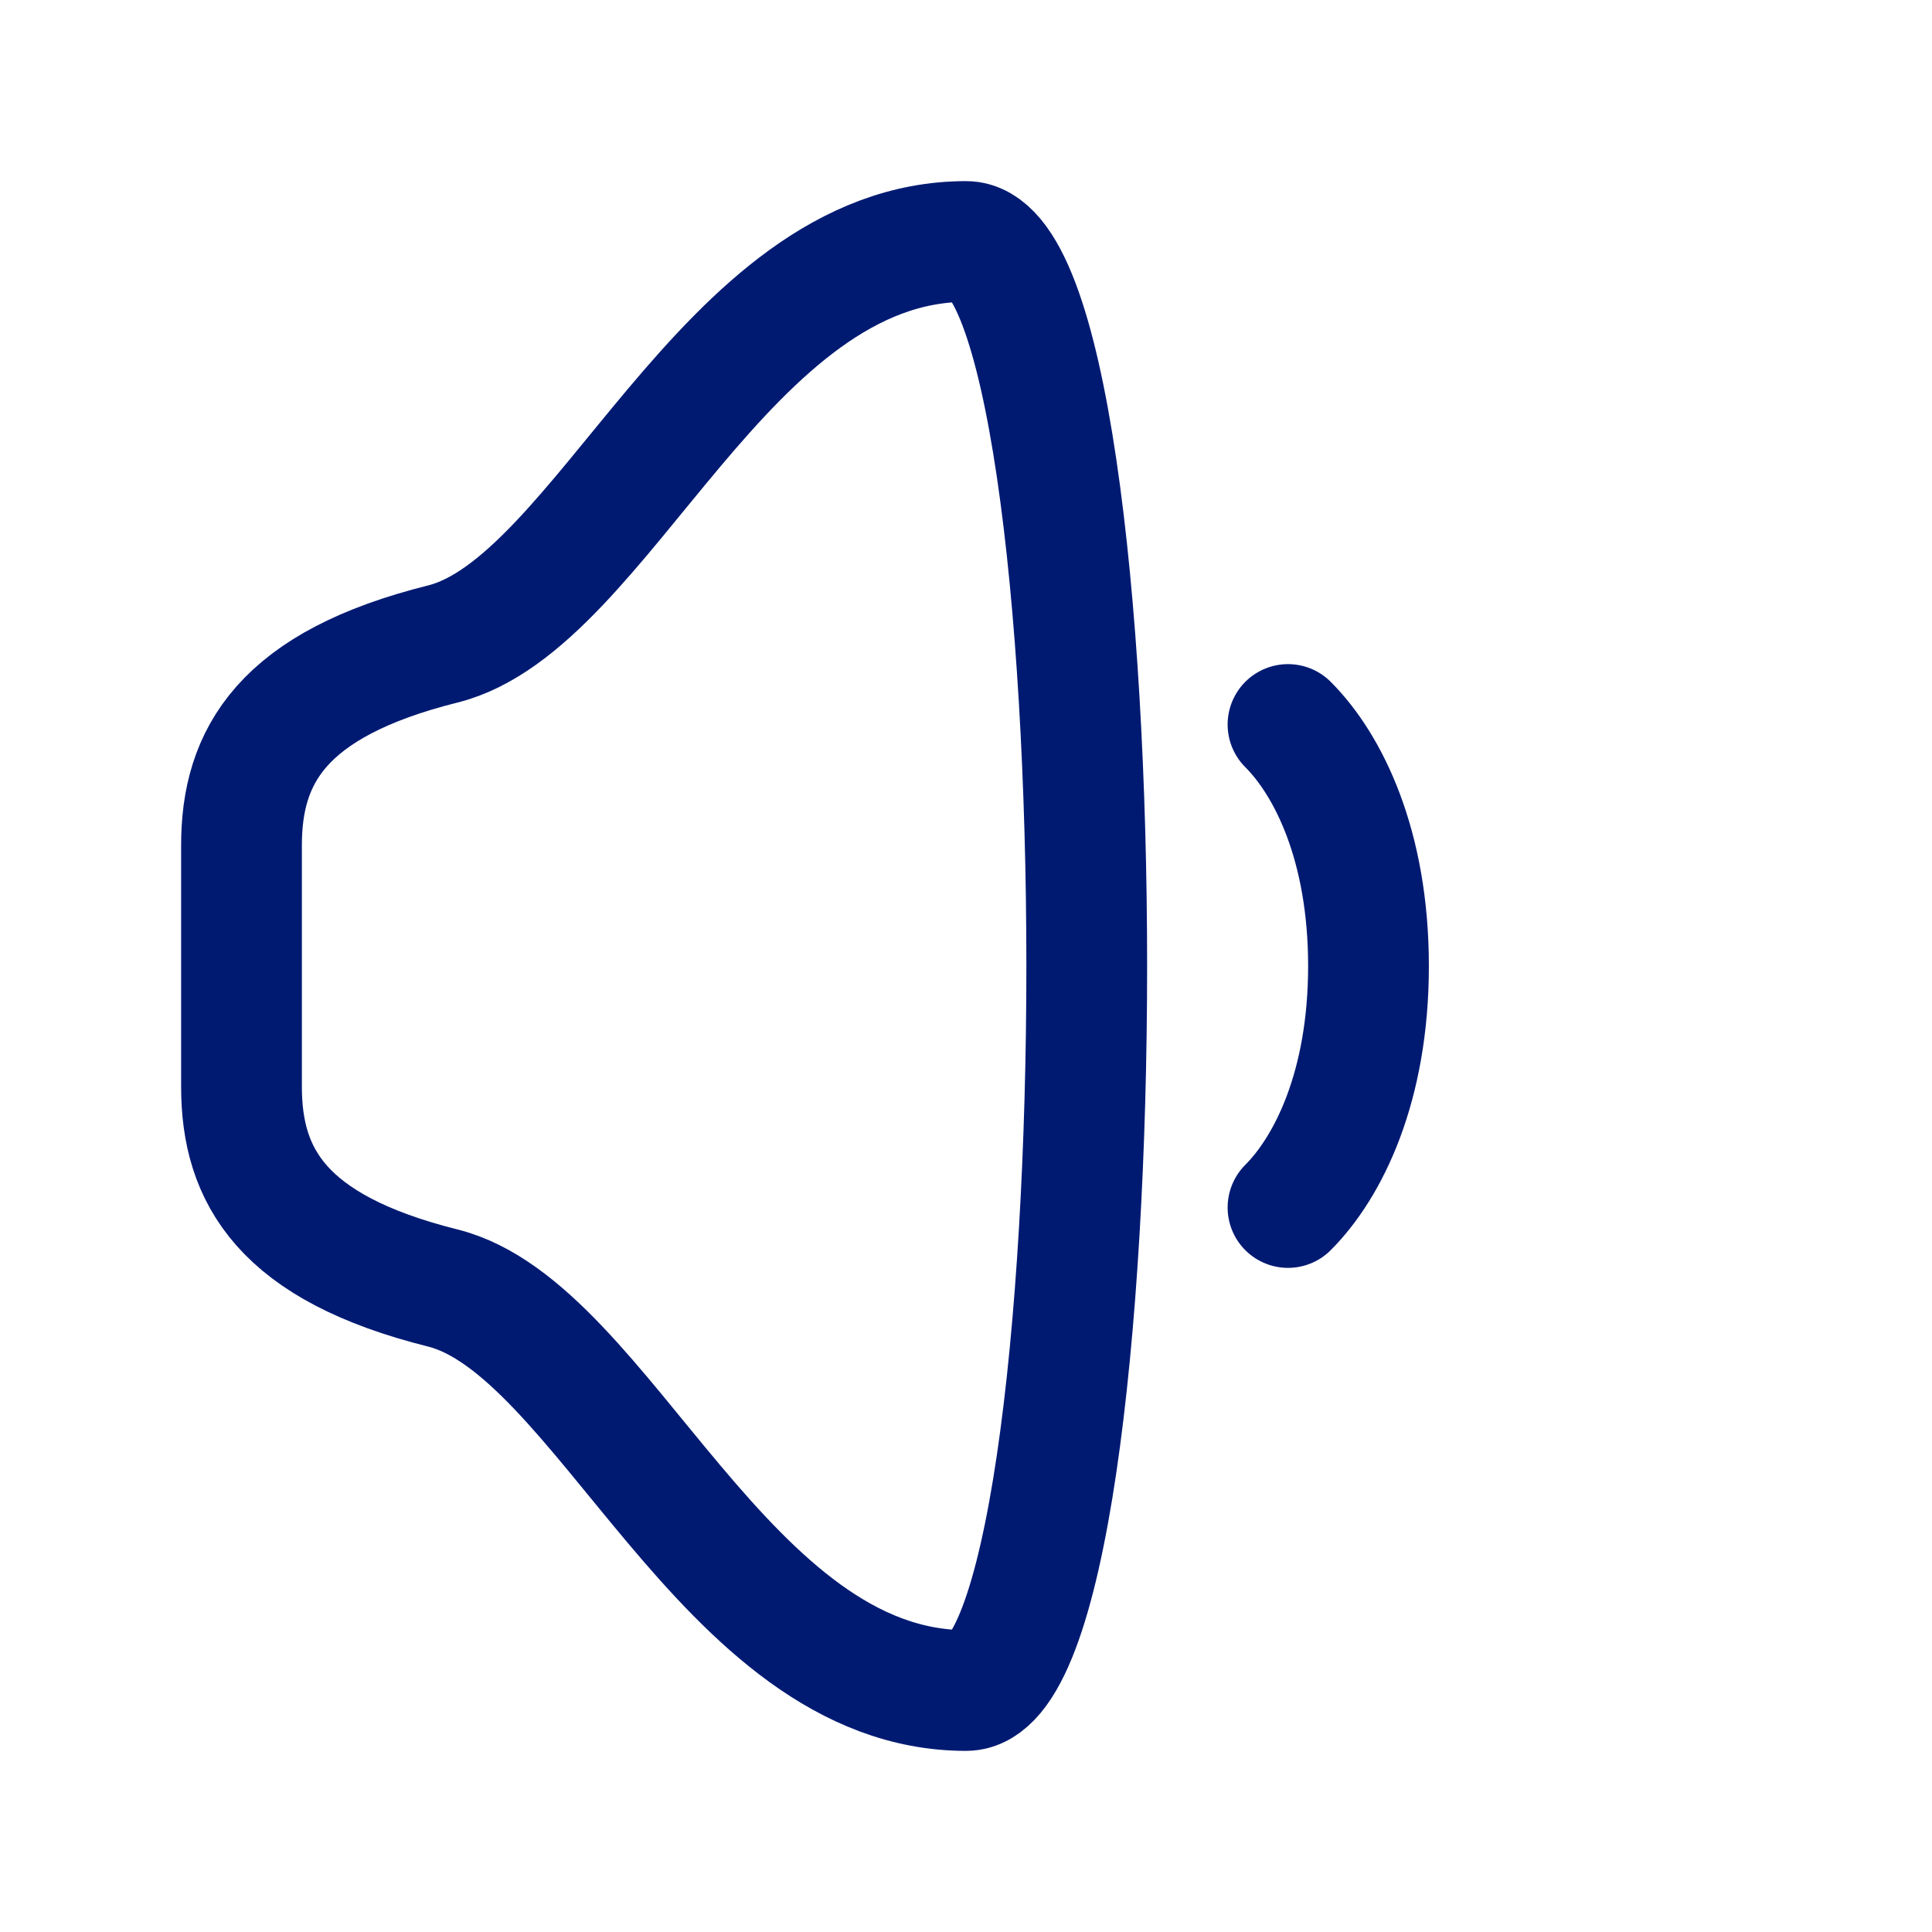 <svg
  xmlns="http://www.w3.org/2000/svg"
  width="24"
  height="24"
  fill="none"
  viewBox="0 0 24 24"
>
  <g>
    <path
      d="M16 9C16.5 9.5 17 10.5 17 12C17 13.5 16.5 14.5 16 15"
      stroke="#001A72"
      stroke-width="1.5"
      stroke-linecap="round"
      stroke-linejoin="round"
    ></path>
    <path
      d="M3 13.5V10.5C3 9.395 3.5 8.5 5.5 8C7.5 7.5 9 3 12 3C14 3 14 21 12 21C9 21 7.5 16.5 5.5 16C3.5 15.5 3 14.605 3 13.5Z"
      stroke="#001A72"
      stroke-width="1.5"
      stroke-linecap="round"
      stroke-linejoin="round"
    ></path>
  </g>
</svg>

